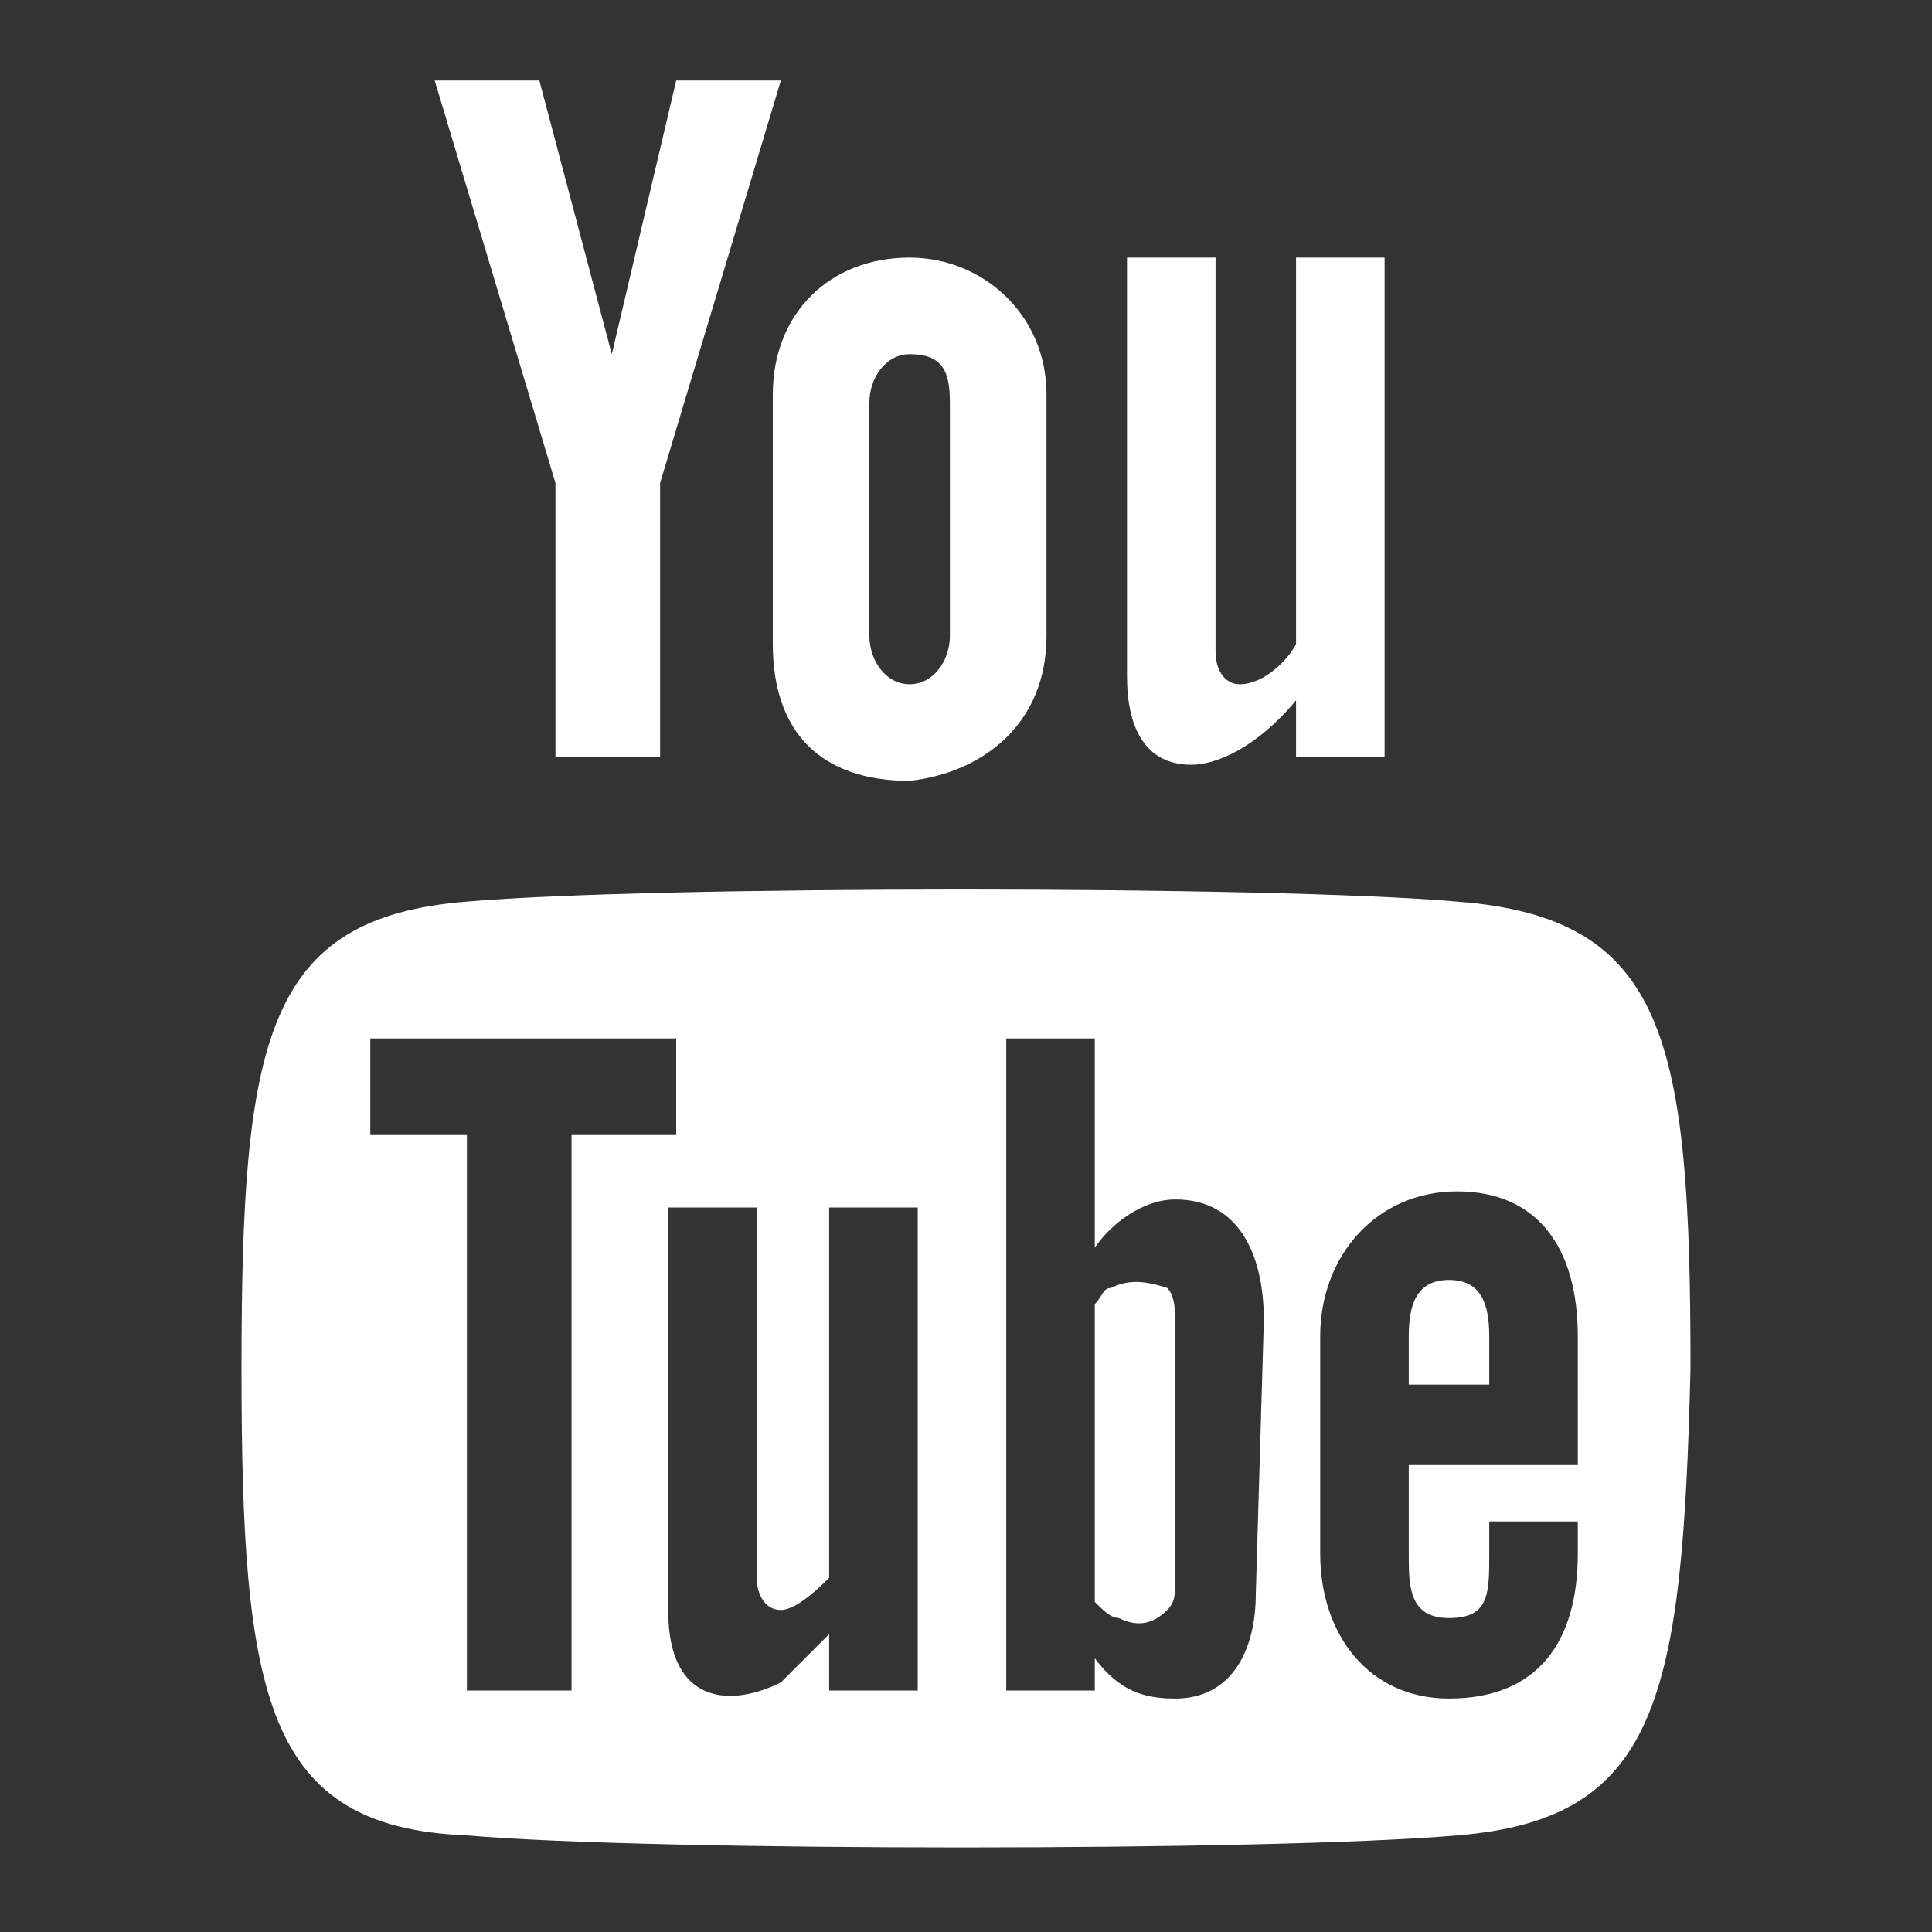 <?xml version="1.0" encoding="utf-8"?>
<!-- Generator: Adobe Illustrator 22.1.0, SVG Export Plug-In . SVG Version: 6.00 Build 0)  -->
<svg version="1.1" id="Layer_1" xmlns="http://www.w3.org/2000/svg" xmlns:xlink="http://www.w3.org/1999/xlink" x="0px" y="0px"
	 viewBox="0 0 24 24" style="enable-background:new 0 0 24 24;" xml:space="preserve">
<rect x="0" y="0" width="24" height="24" fill="#333333" stroke="none"/>
<style type="text/css">
	.st0{fill:#FFFFFF;}
</style>
<g>
	<path class="st0" d="M5.4,1h1.3l0.9,3.4L8.4,1h1.3L8.2,6v3.4H6.9V6L5.4,1z M11.3,3.2c-1,0-1.7,0.7-1.7,1.7v3.1
		c0,1.1,0.6,1.7,1.7,1.7C12.2,9.6,13,9,13,7.9V4.9C13,3.9,12.2,3.2,11.3,3.2z M11.8,7.9c0,0.3-0.2,0.6-0.5,0.6
		c-0.3,0-0.5-0.3-0.5-0.6V5c0-0.3,0.2-0.6,0.5-0.6c0.4,0,0.5,0.2,0.5,0.6V7.9z M16.1,3.2V8c-0.1,0.2-0.4,0.5-0.7,0.5
		c-0.2,0-0.3-0.2-0.3-0.4V3.2h-1.1v5.2c0,0.6,0.2,1.1,0.8,1.1c0.3,0,0.8-0.2,1.3-0.8v0.7h1.1V3.2C17.2,3.2,16.1,3.2,16.1,3.2z
		 M18,15.9c-0.4,0-0.5,0.3-0.5,0.7v0.6h1v-0.6C18.5,16.2,18.4,15.9,18,15.9z M13.8,16c-0.1,0-0.1,0.1-0.2,0.2v3.7
		c0.1,0.1,0.2,0.2,0.3,0.2c0.2,0.1,0.4,0.1,0.6-0.1c0.1-0.1,0.1-0.2,0.1-0.4v-3.1c0-0.2,0-0.4-0.1-0.5C14.2,15.9,14,15.9,13.8,16z
		 M18.1,11.2c-2.3-0.2-10-0.2-12.3,0C3.3,11.4,3,12.9,3,17c0,4.1,0.3,5.7,2.8,5.8c2.3,0.2,10,0.2,12.3,0c2.5-0.2,2.8-1.7,2.9-5.8
		C21,12.9,20.7,11.4,18.1,11.2z M7.1,21H5.8v-6.9H4.6v-1.2h3.8v1.2H7.1L7.1,21L7.1,21z M11.4,21h-1.1v-0.7c-0.2,0.2-0.4,0.4-0.6,0.6
		c-0.6,0.3-1.4,0.3-1.4-0.9v-5h1.1v4.6c0,0.2,0.1,0.4,0.3,0.4c0.2,0,0.5-0.3,0.6-0.4V15h1.1L11.4,21L11.4,21z M15.6,19.8
		c0,0.7-0.3,1.3-1,1.3c-0.4,0-0.7-0.1-1-0.5V21h-1.1v-8.1h1.1v2.6c0.2-0.3,0.6-0.6,1-0.6c0.8,0,1.1,0.7,1.1,1.5L15.6,19.8L15.6,19.8
		z M19.6,18.2h-2.1v1.1c0,0.4,0,0.8,0.5,0.8c0.5,0,0.5-0.3,0.5-0.8v-0.4h1.1v0.4c0,1.1-0.5,1.8-1.6,1.8c-1,0-1.6-0.8-1.6-1.8v-2.7
		c0-1,0.7-1.8,1.7-1.8c1,0,1.5,0.7,1.5,1.8L19.6,18.2L19.6,18.2z"/>
</g>
</svg>
